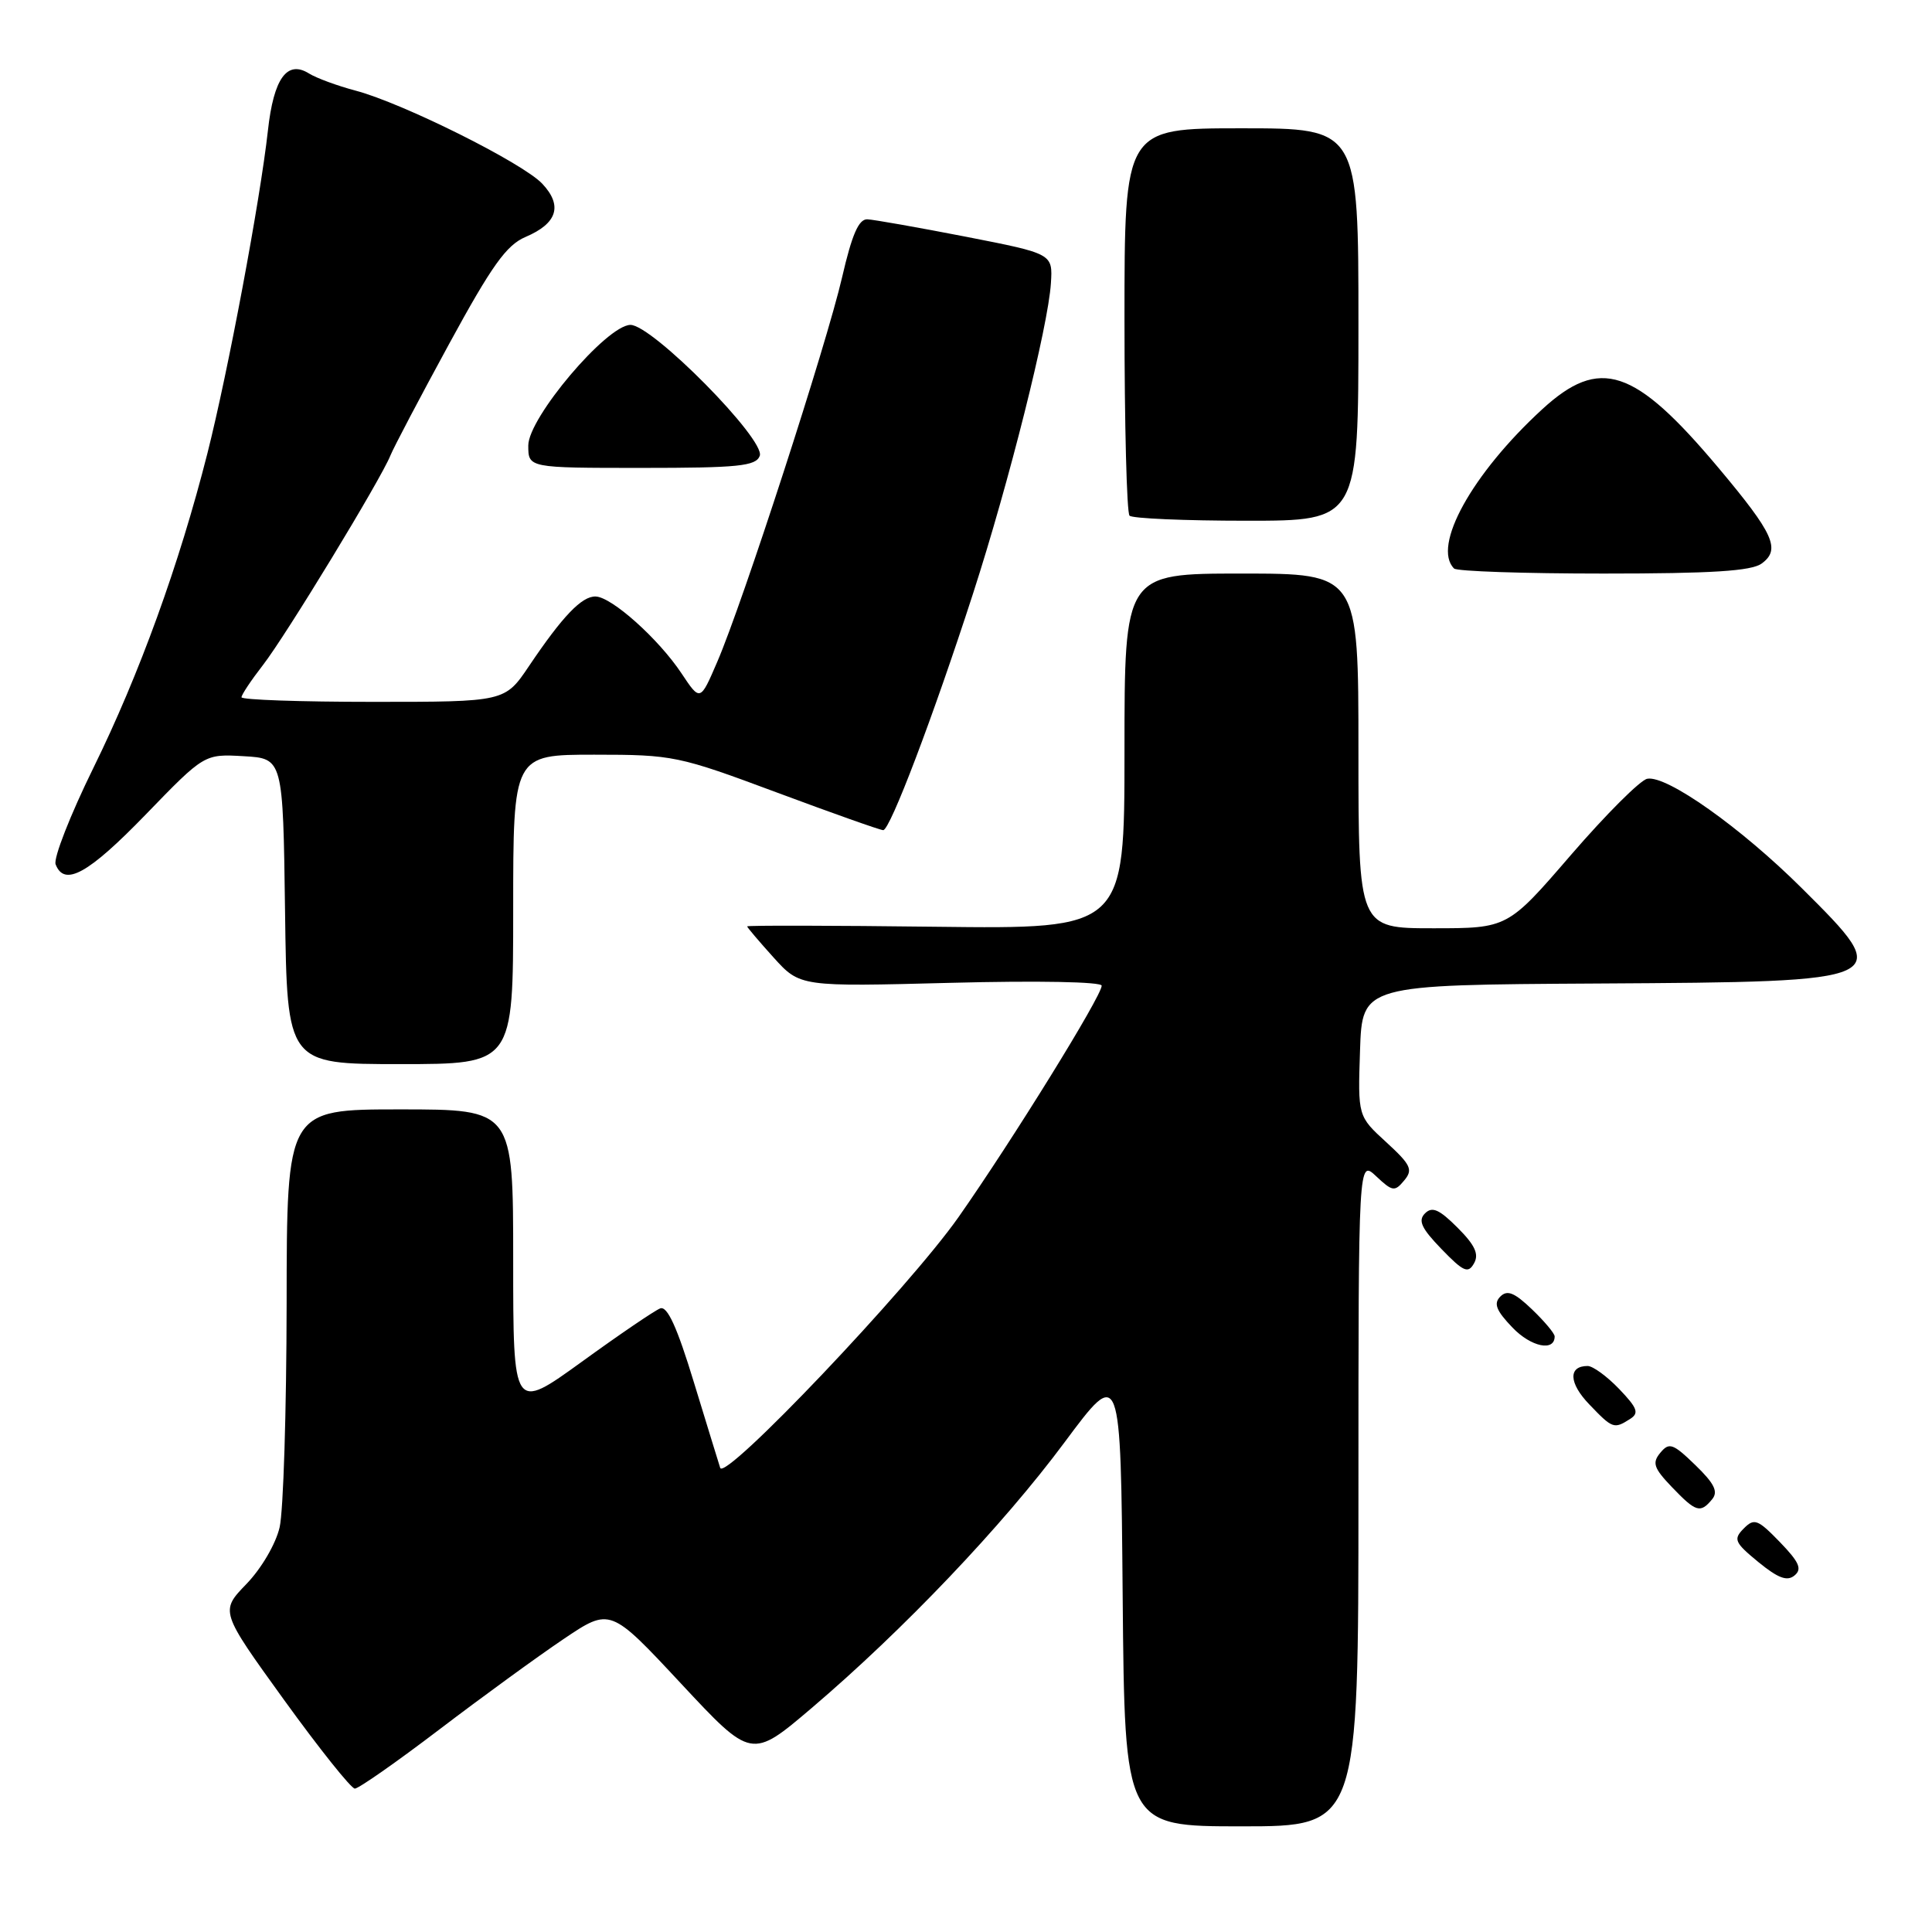 <?xml version="1.0" encoding="UTF-8" standalone="no"?>
<!DOCTYPE svg PUBLIC "-//W3C//DTD SVG 1.1//EN" "http://www.w3.org/Graphics/SVG/1.1/DTD/svg11.dtd" >
<svg xmlns="http://www.w3.org/2000/svg" xmlns:xlink="http://www.w3.org/1999/xlink" version="1.1" viewBox="0 0 256 256">
 <g >
 <path fill="currentColor"
d=" M 180.00 197.83 C 180.00 153.65 180.00 153.65 182.35 155.86 C 184.51 157.89 184.81 157.93 186.06 156.42 C 187.26 154.99 186.96 154.35 183.68 151.34 C 179.92 147.90 179.92 147.90 180.21 139.20 C 180.50 130.50 180.50 130.50 211.82 130.32 C 251.08 130.09 251.17 130.04 238.75 117.69 C 230.68 109.66 220.84 102.69 218.27 103.19 C 217.35 103.36 212.81 107.90 208.18 113.26 C 199.78 123.00 199.78 123.00 189.89 123.00 C 180.00 123.00 180.00 123.00 180.00 99.50 C 180.00 76.00 180.00 76.00 164.50 76.00 C 149.00 76.00 149.00 76.00 149.00 99.55 C 149.00 123.10 149.00 123.10 124.00 122.80 C 110.25 122.63 99.00 122.61 99.00 122.75 C 99.00 122.88 100.58 124.74 102.50 126.87 C 106.01 130.75 106.01 130.75 126.00 130.23 C 137.49 129.93 145.99 130.09 145.98 130.61 C 145.96 132.01 134.15 151.09 127.02 161.26 C 120.44 170.63 96.01 196.34 95.43 194.50 C 95.25 193.95 93.69 188.86 91.95 183.18 C 89.72 175.85 88.42 173.01 87.48 173.37 C 86.75 173.65 82.07 176.83 77.08 180.45 C 68.00 187.01 68.00 187.01 68.00 167.01 C 68.00 147.00 68.00 147.00 53.00 147.00 C 38.00 147.00 38.00 147.00 37.98 172.75 C 37.96 186.91 37.55 200.25 37.05 202.38 C 36.55 204.57 34.63 207.84 32.66 209.88 C 29.16 213.50 29.16 213.50 37.64 225.25 C 42.31 231.71 46.53 237.00 47.02 237.00 C 47.51 237.00 52.55 233.48 58.21 229.17 C 63.87 224.86 71.28 219.47 74.68 217.18 C 80.86 213.02 80.86 213.02 90.22 223.06 C 99.58 233.10 99.58 233.10 107.54 226.33 C 119.70 215.98 132.85 202.17 141.07 191.10 C 148.50 181.11 148.50 181.11 148.76 211.55 C 149.03 242.00 149.03 242.00 164.51 242.00 C 180.00 242.00 180.00 242.00 180.00 197.83 Z  M 235.84 204.33 C 232.90 201.30 232.44 201.13 231.04 202.55 C 229.65 203.96 229.84 204.39 232.99 206.98 C 235.61 209.12 236.81 209.57 237.78 208.76 C 238.82 207.91 238.41 206.99 235.84 204.33 Z  M 226.86 198.67 C 227.70 197.66 227.18 196.59 224.64 194.13 C 221.68 191.26 221.17 191.09 220.01 192.49 C 218.89 193.83 219.12 194.52 221.53 197.04 C 224.73 200.38 225.30 200.55 226.86 198.67 Z  M 215.98 188.03 C 217.22 187.25 216.98 186.59 214.55 184.05 C 212.94 182.37 211.06 181.00 210.37 181.00 C 207.78 181.00 207.87 183.26 210.58 186.08 C 213.67 189.31 213.86 189.38 215.98 188.03 Z  M 206.00 177.08 C 206.00 176.69 204.65 175.08 202.99 173.49 C 200.67 171.27 199.72 170.88 198.80 171.80 C 197.88 172.72 198.25 173.66 200.42 175.92 C 202.88 178.48 206.00 179.13 206.00 177.08 Z  M 193.13 162.67 C 190.70 160.24 189.77 159.83 188.82 160.78 C 187.87 161.73 188.34 162.75 191.01 165.51 C 193.93 168.53 194.54 168.79 195.32 167.39 C 196.00 166.18 195.44 164.98 193.13 162.67 Z  M 68.00 120.50 C 68.00 100.00 68.00 100.00 78.75 100.00 C 89.19 100.00 89.89 100.15 102.91 105.00 C 110.29 107.75 116.64 110.00 117.03 110.00 C 117.94 110.00 123.65 94.97 128.92 78.69 C 133.70 63.92 138.89 43.24 139.25 37.54 C 139.50 33.62 139.50 33.62 128.00 31.37 C 121.67 30.14 115.79 29.10 114.93 29.06 C 113.78 29.02 112.89 31.07 111.58 36.75 C 109.53 45.63 98.40 79.93 95.03 87.72 C 92.78 92.95 92.78 92.95 90.30 89.22 C 87.26 84.65 81.05 79.09 78.92 79.04 C 77.09 78.99 74.55 81.64 70.10 88.25 C 66.90 93.00 66.90 93.00 49.45 93.00 C 39.85 93.00 32.00 92.73 32.00 92.39 C 32.00 92.06 33.27 90.15 34.83 88.14 C 37.86 84.25 50.45 63.55 51.73 60.36 C 52.15 59.31 55.65 52.66 59.50 45.59 C 65.17 35.18 67.10 32.48 69.63 31.40 C 73.84 29.61 74.59 27.26 71.86 24.35 C 69.27 21.59 53.38 13.67 47.12 12.01 C 44.71 11.37 41.93 10.35 40.95 9.74 C 38.04 7.92 36.26 10.38 35.50 17.30 C 34.47 26.57 30.23 49.21 27.48 60.08 C 23.75 74.78 18.47 89.36 12.36 101.78 C 9.31 107.99 7.06 113.73 7.37 114.53 C 8.53 117.54 11.70 115.78 19.29 107.95 C 27.08 99.90 27.08 99.90 32.29 100.20 C 37.50 100.50 37.50 100.50 37.77 120.75 C 38.04 141.00 38.04 141.00 53.02 141.00 C 68.00 141.00 68.00 141.00 68.00 120.50 Z  M 233.43 74.67 C 235.98 72.81 235.04 70.73 227.73 62.02 C 216.56 48.72 211.99 47.21 204.33 54.25 C 195.03 62.80 189.73 72.39 192.67 75.33 C 193.03 75.70 201.95 76.00 212.48 76.00 C 226.80 76.00 232.07 75.67 233.43 74.67 Z  M 180.00 43.00 C 180.00 17.00 180.00 17.00 164.50 17.00 C 149.00 17.00 149.00 17.00 149.00 42.33 C 149.00 56.27 149.30 67.97 149.67 68.33 C 150.03 68.70 157.01 69.00 165.17 69.00 C 180.00 69.00 180.00 69.00 180.00 43.00 Z  M 100.67 60.41 C 101.49 58.29 86.37 42.98 83.52 43.05 C 80.35 43.13 70.00 55.36 70.00 59.03 C 70.00 62.00 70.00 62.00 85.03 62.00 C 97.84 62.00 100.15 61.76 100.67 60.41 Z "/>
</g>
</svg>